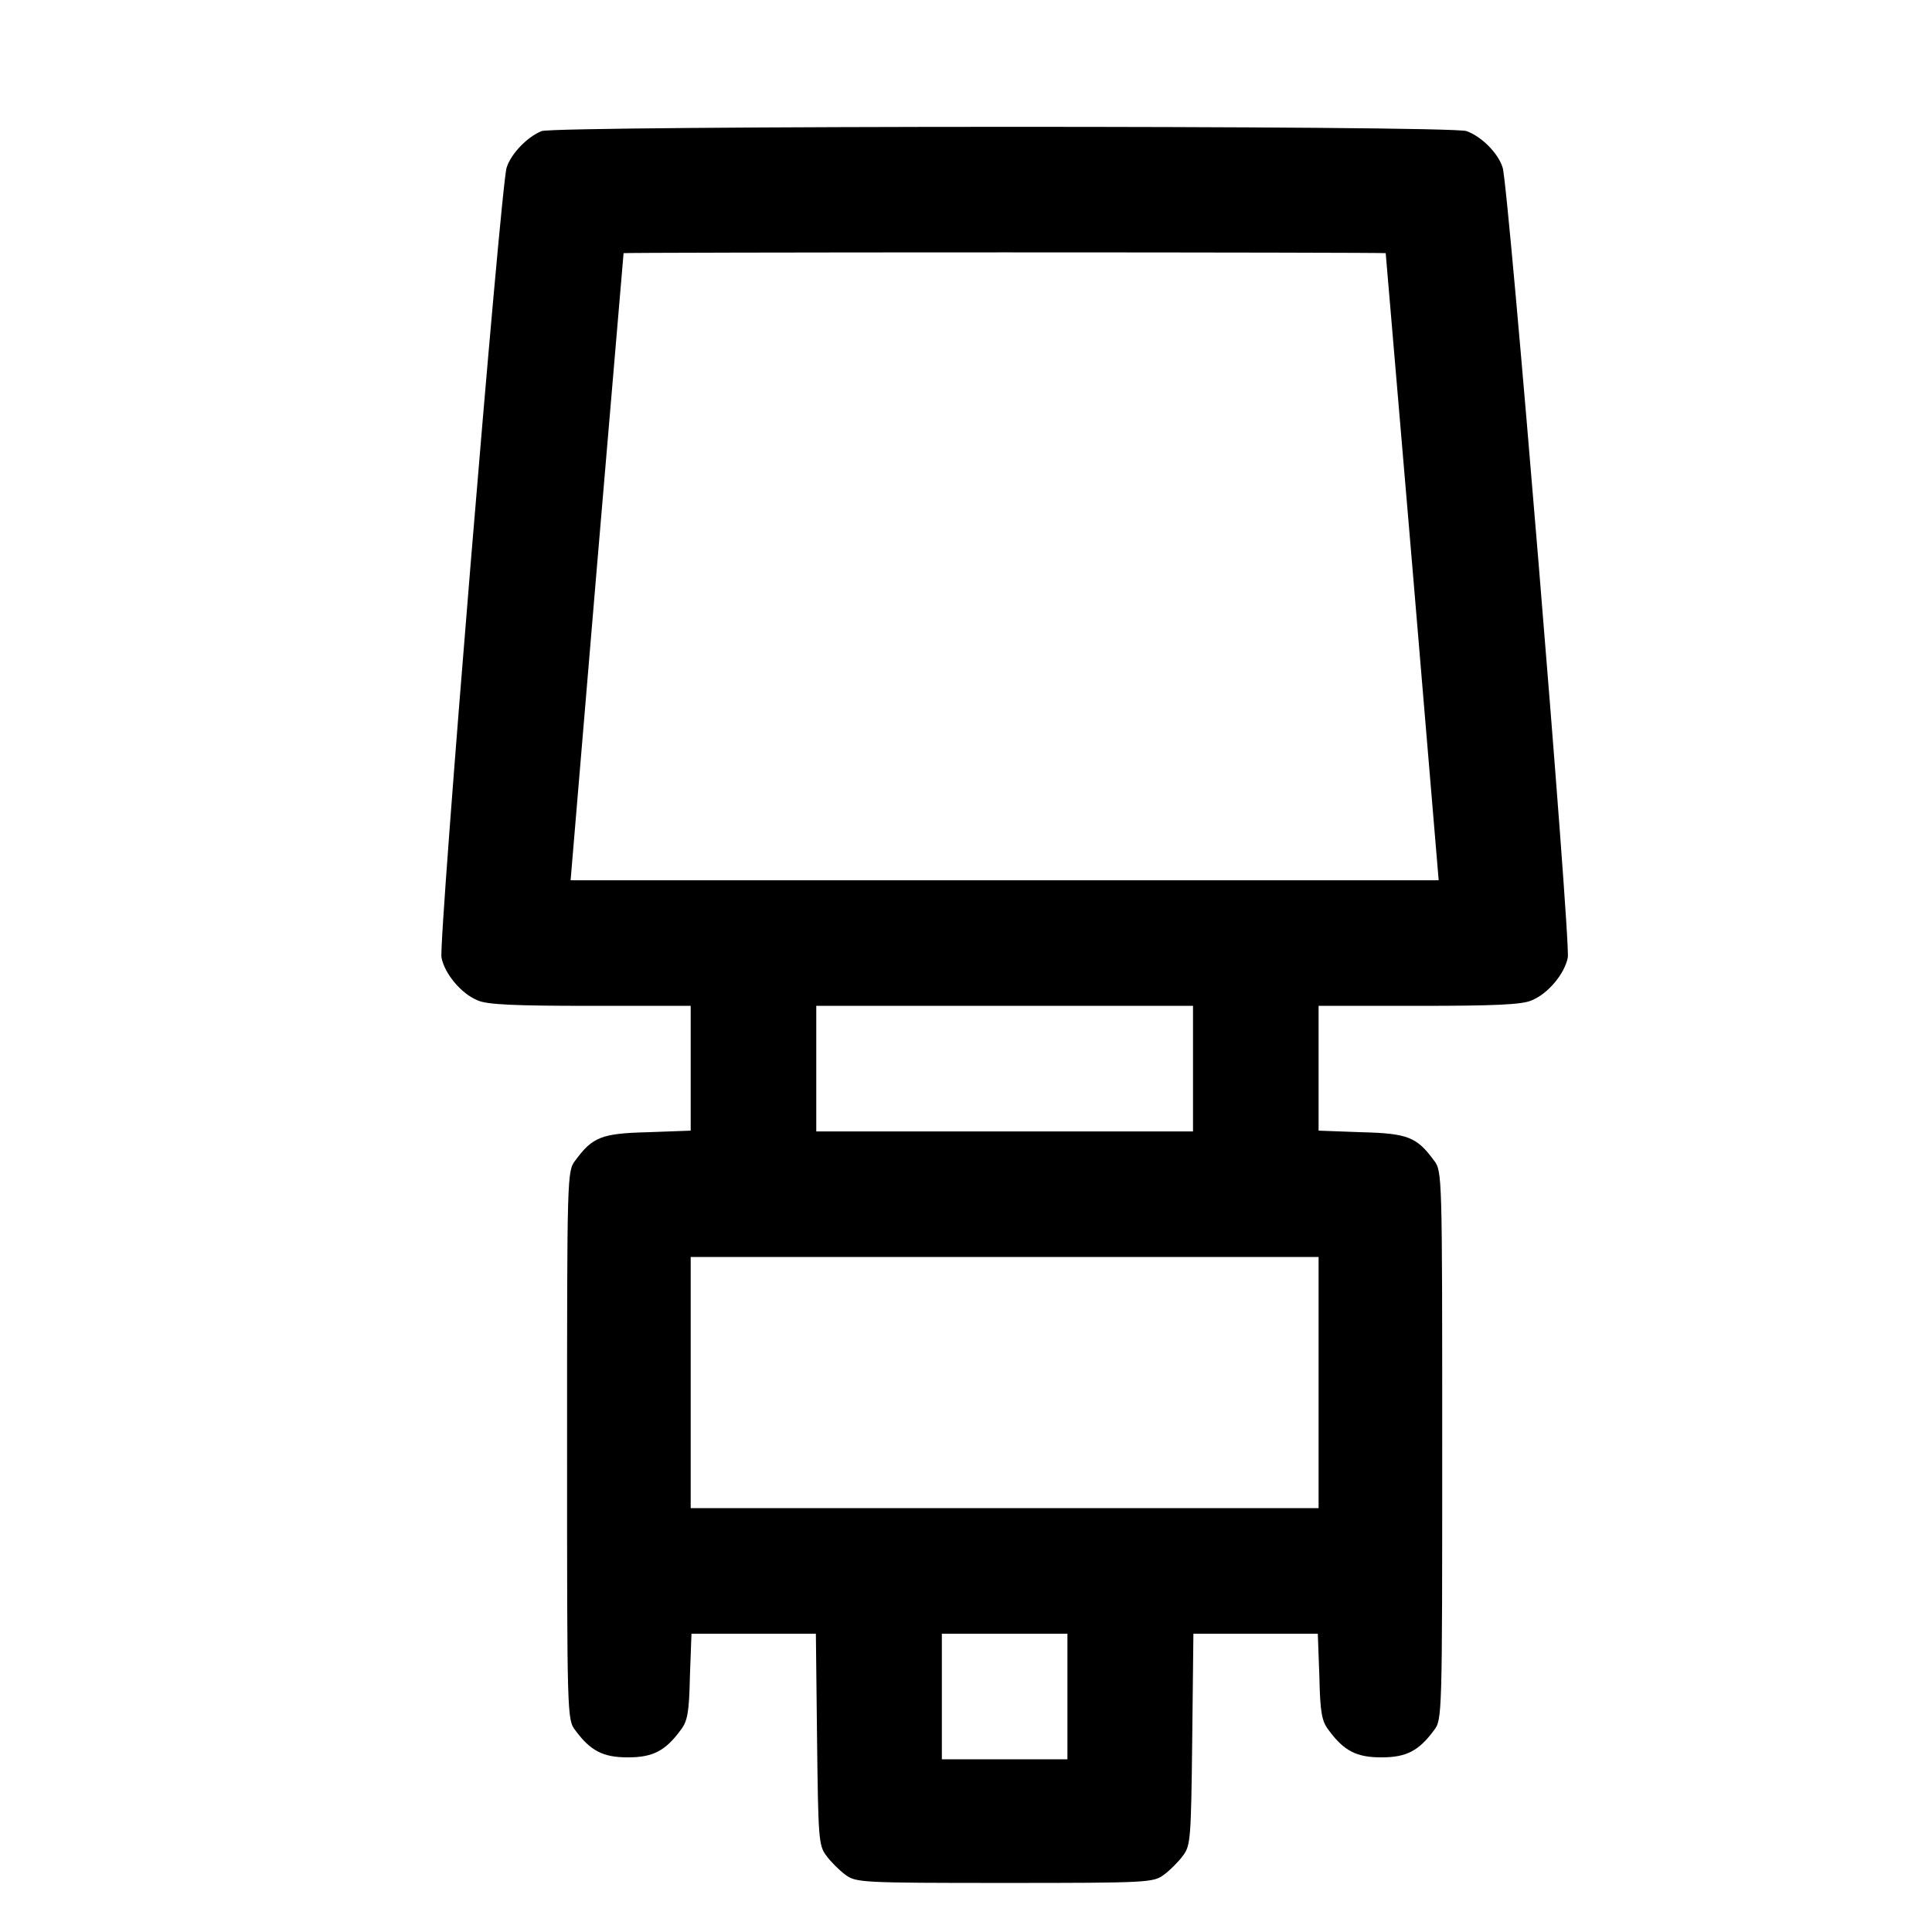 <?xml version="1.0" standalone="no"?>
<!DOCTYPE svg PUBLIC "-//W3C//DTD SVG 20010904//EN"
 "http://www.w3.org/TR/2001/REC-SVG-20010904/DTD/svg10.dtd">
<svg version="1.0" xmlns="http://www.w3.org/2000/svg"
 width="64" height="64" viewBox="0 0 64 64"
 preserveAspectRatio="xMidYMid meet">

<g transform="translate(0,64) scale(0.013,-0.013)"
fill="currentColor" stroke="none" id="icon">
<path transform="translate(0, -200)" d="M1380 4789 c-37 -15 -78 -58 -89 -93 -15 -44 -174 -1974 -166 -2013
8 -41 50 -92 92 -109 24 -11 95 -14 288 -14 l255 0 0 -159 0 -159 -109 -4
c-118 -3 -141 -12 -185 -72 -21 -27 -21 -36 -21 -726 0 -690 0 -699 21 -726
39 -53 71 -69 134 -69 63 0 95 16 134 69 18 23 22 45 24 137 l4 109 158 0 159
0 3 -269 c3 -254 4 -271 24 -297 11 -15 33 -37 48 -48 27 -20 39 -21 406 -21
367 0 379 1 406 21 15 11 37 33 48 48 20 26 21 43 24 297 l3 269 159 0 158 0
4 -109 c2 -92 6 -114 24 -137 39 -53 71 -69 134 -69 63 0 95 16 134 69 21 27
21 36 21 726 0 690 0 699 -21 726 -44 60 -67 69 -185 72 l-109 4 0 159 0 159
255 0 c193 0 264 3 288 14 42 17 84 68 92 109 8 39 -151 1969 -166 2013 -11
36 -53 79 -92 93 -38 15 -2321 14 -2357 0z m2151 -311 c0 -2 31 -362 68 -800
l67 -798 -1106 0 -1106 0 67 798 c37 438 68 798 68 800 1 1 438 2 971 2 534 0
970 -1 971 -2z m-491 -2078 l0 -160 -480 0 -480 0 0 160 0 160 480 0 480 0 0
-160z m320 -800 l0 -320 -800 0 -800 0 0 320 0 320 800 0 800 0 0 -320z m-640
-800 l0 -160 -160 0 -160 0 0 160 0 160 160 0 160 0 0 -160z"/>
</g>
</svg>